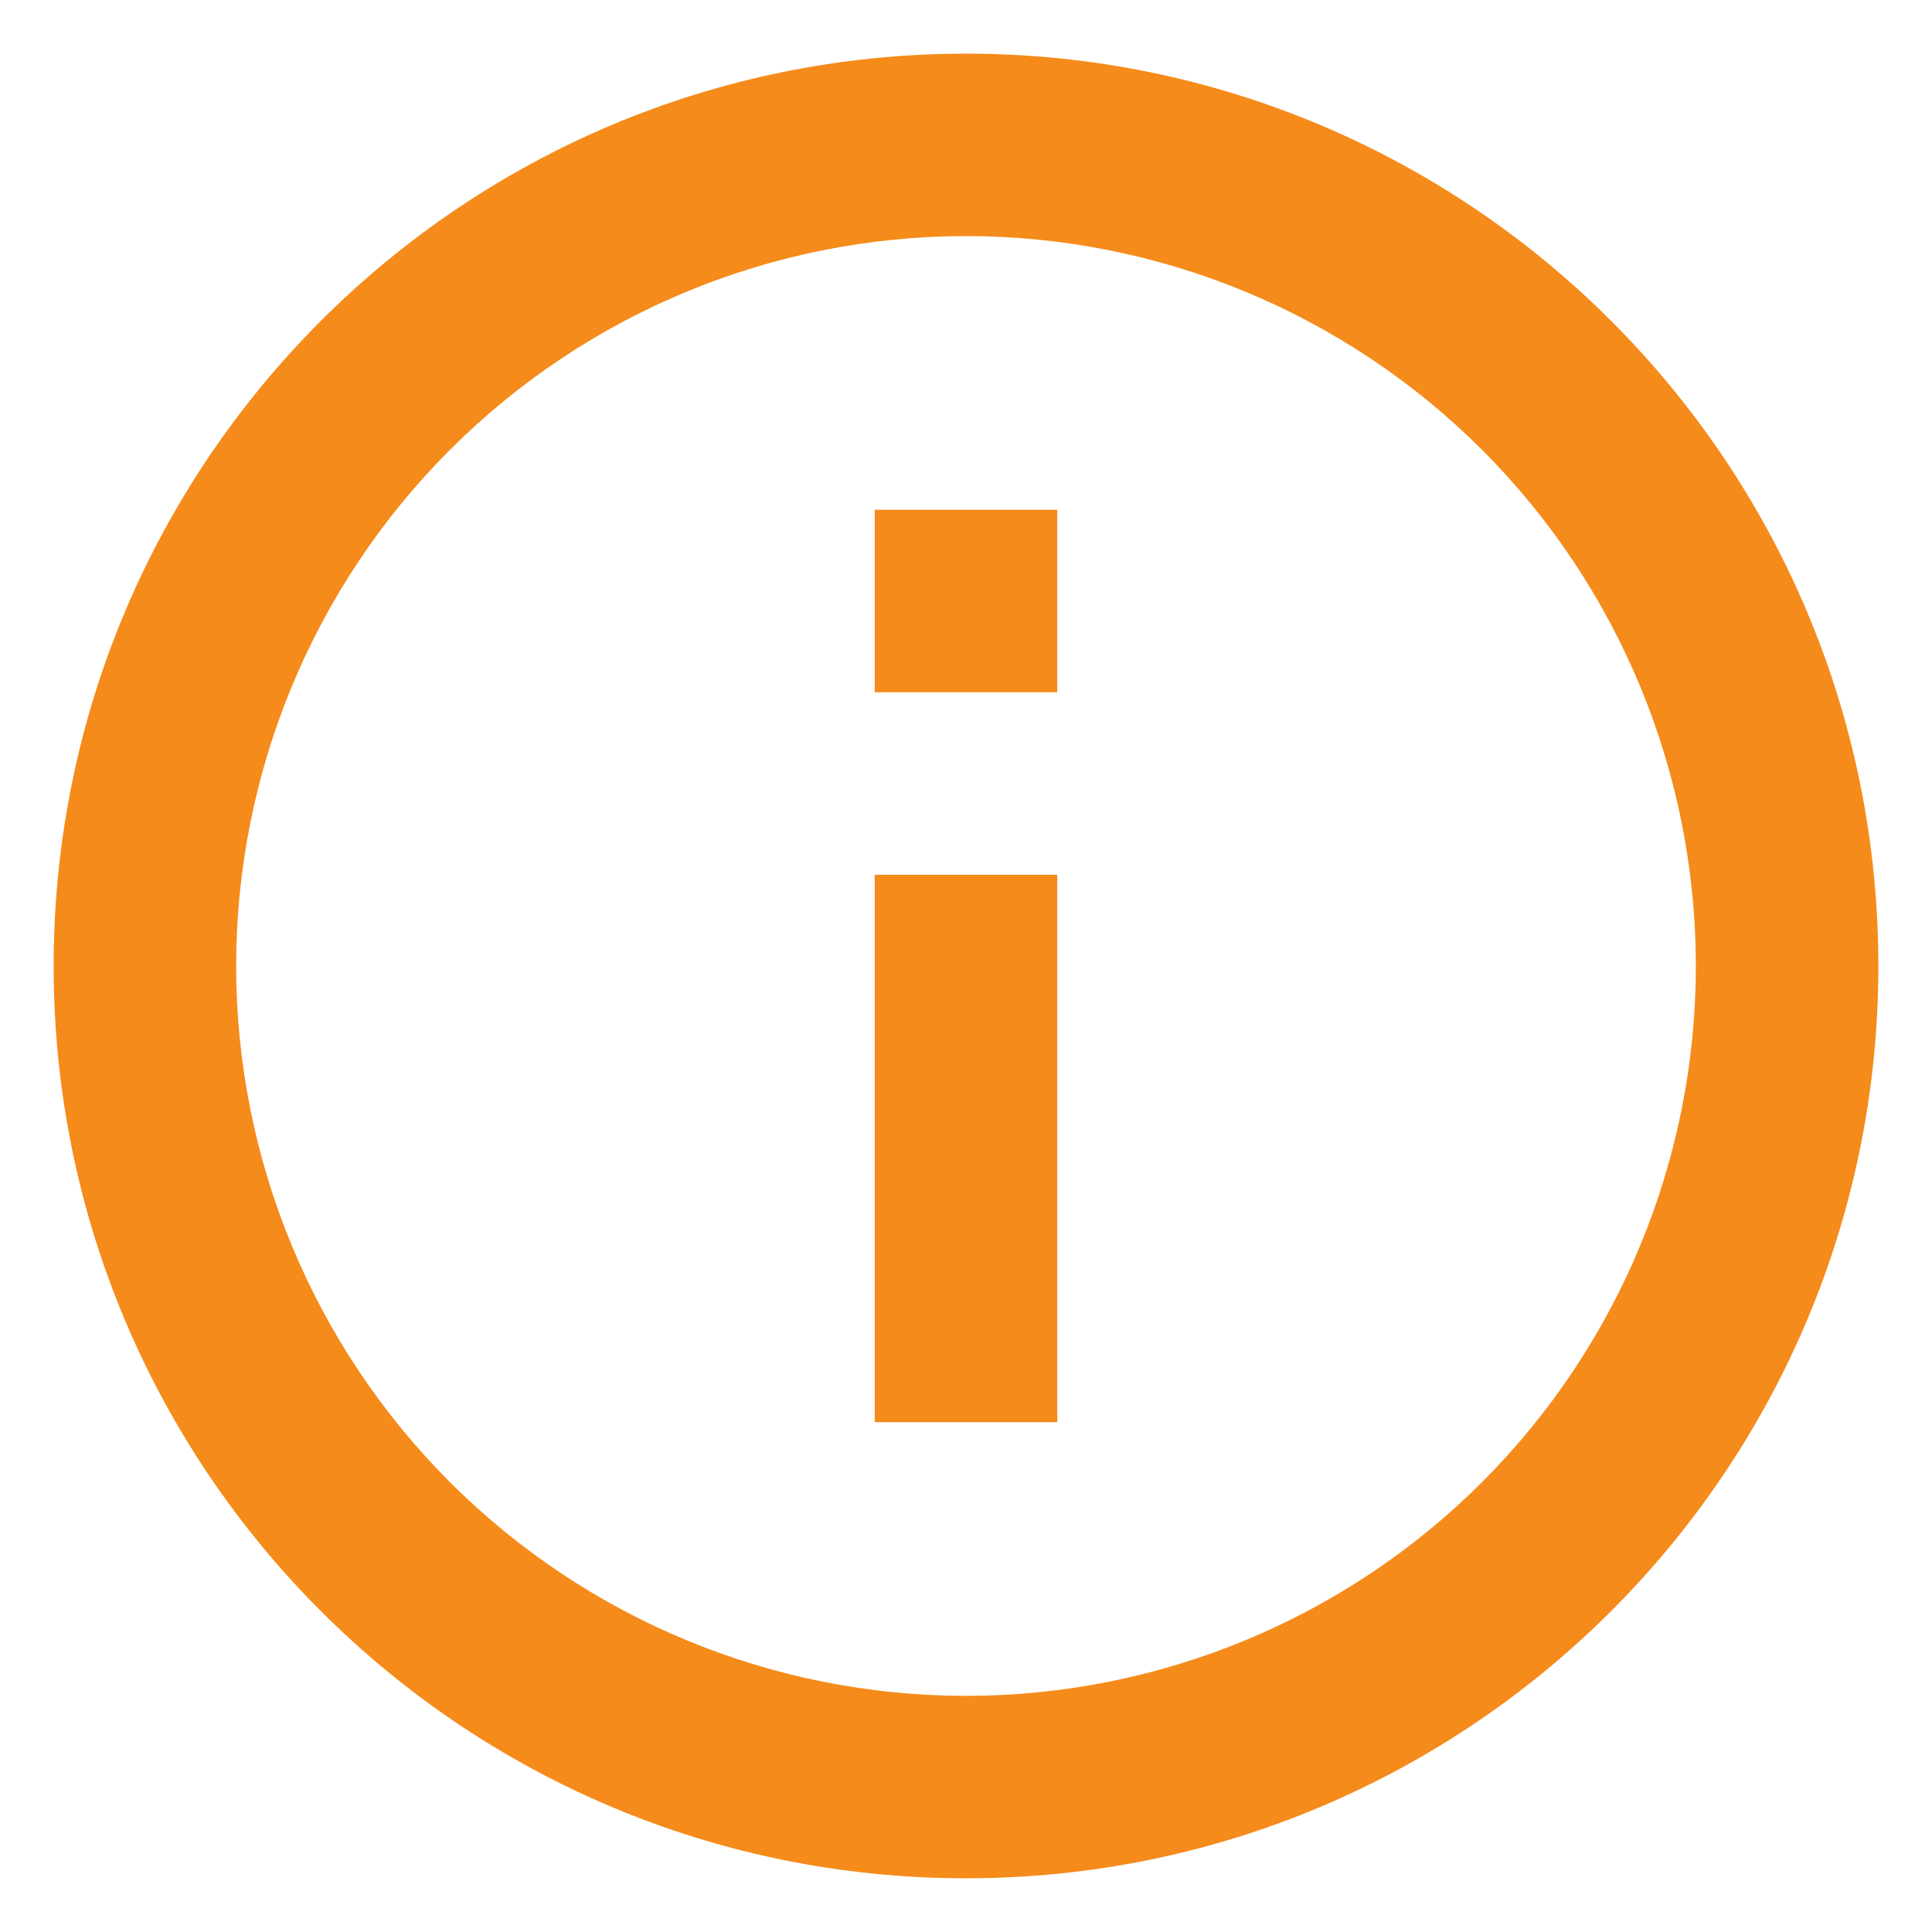 <svg width="30" height="30" viewBox="0 0 30 30" fill="none" xmlns="http://www.w3.org/2000/svg">
<path d="M15 29.166C7.176 29.166 0.833 22.824 0.833 15C0.833 7.175 7.176 0.833 15 0.833C22.824 0.833 29.167 7.175 29.167 15C29.167 22.824 22.824 29.166 15 29.166ZM15 26.333C18.006 26.333 20.888 25.139 23.014 23.014C25.139 20.888 26.333 18.006 26.333 15C26.333 11.994 25.139 9.111 23.014 6.986C20.888 4.86 18.006 3.666 15 3.666C11.994 3.666 9.111 4.86 6.986 6.986C4.861 9.111 3.667 11.994 3.667 15C3.667 18.006 4.861 20.888 6.986 23.014C9.111 25.139 11.994 26.333 15 26.333ZM13.583 7.916H16.417V10.75H13.583V7.916ZM13.583 13.583H16.417V22.083H13.583V13.583Z" fill="#F58B1B"/>
</svg>
